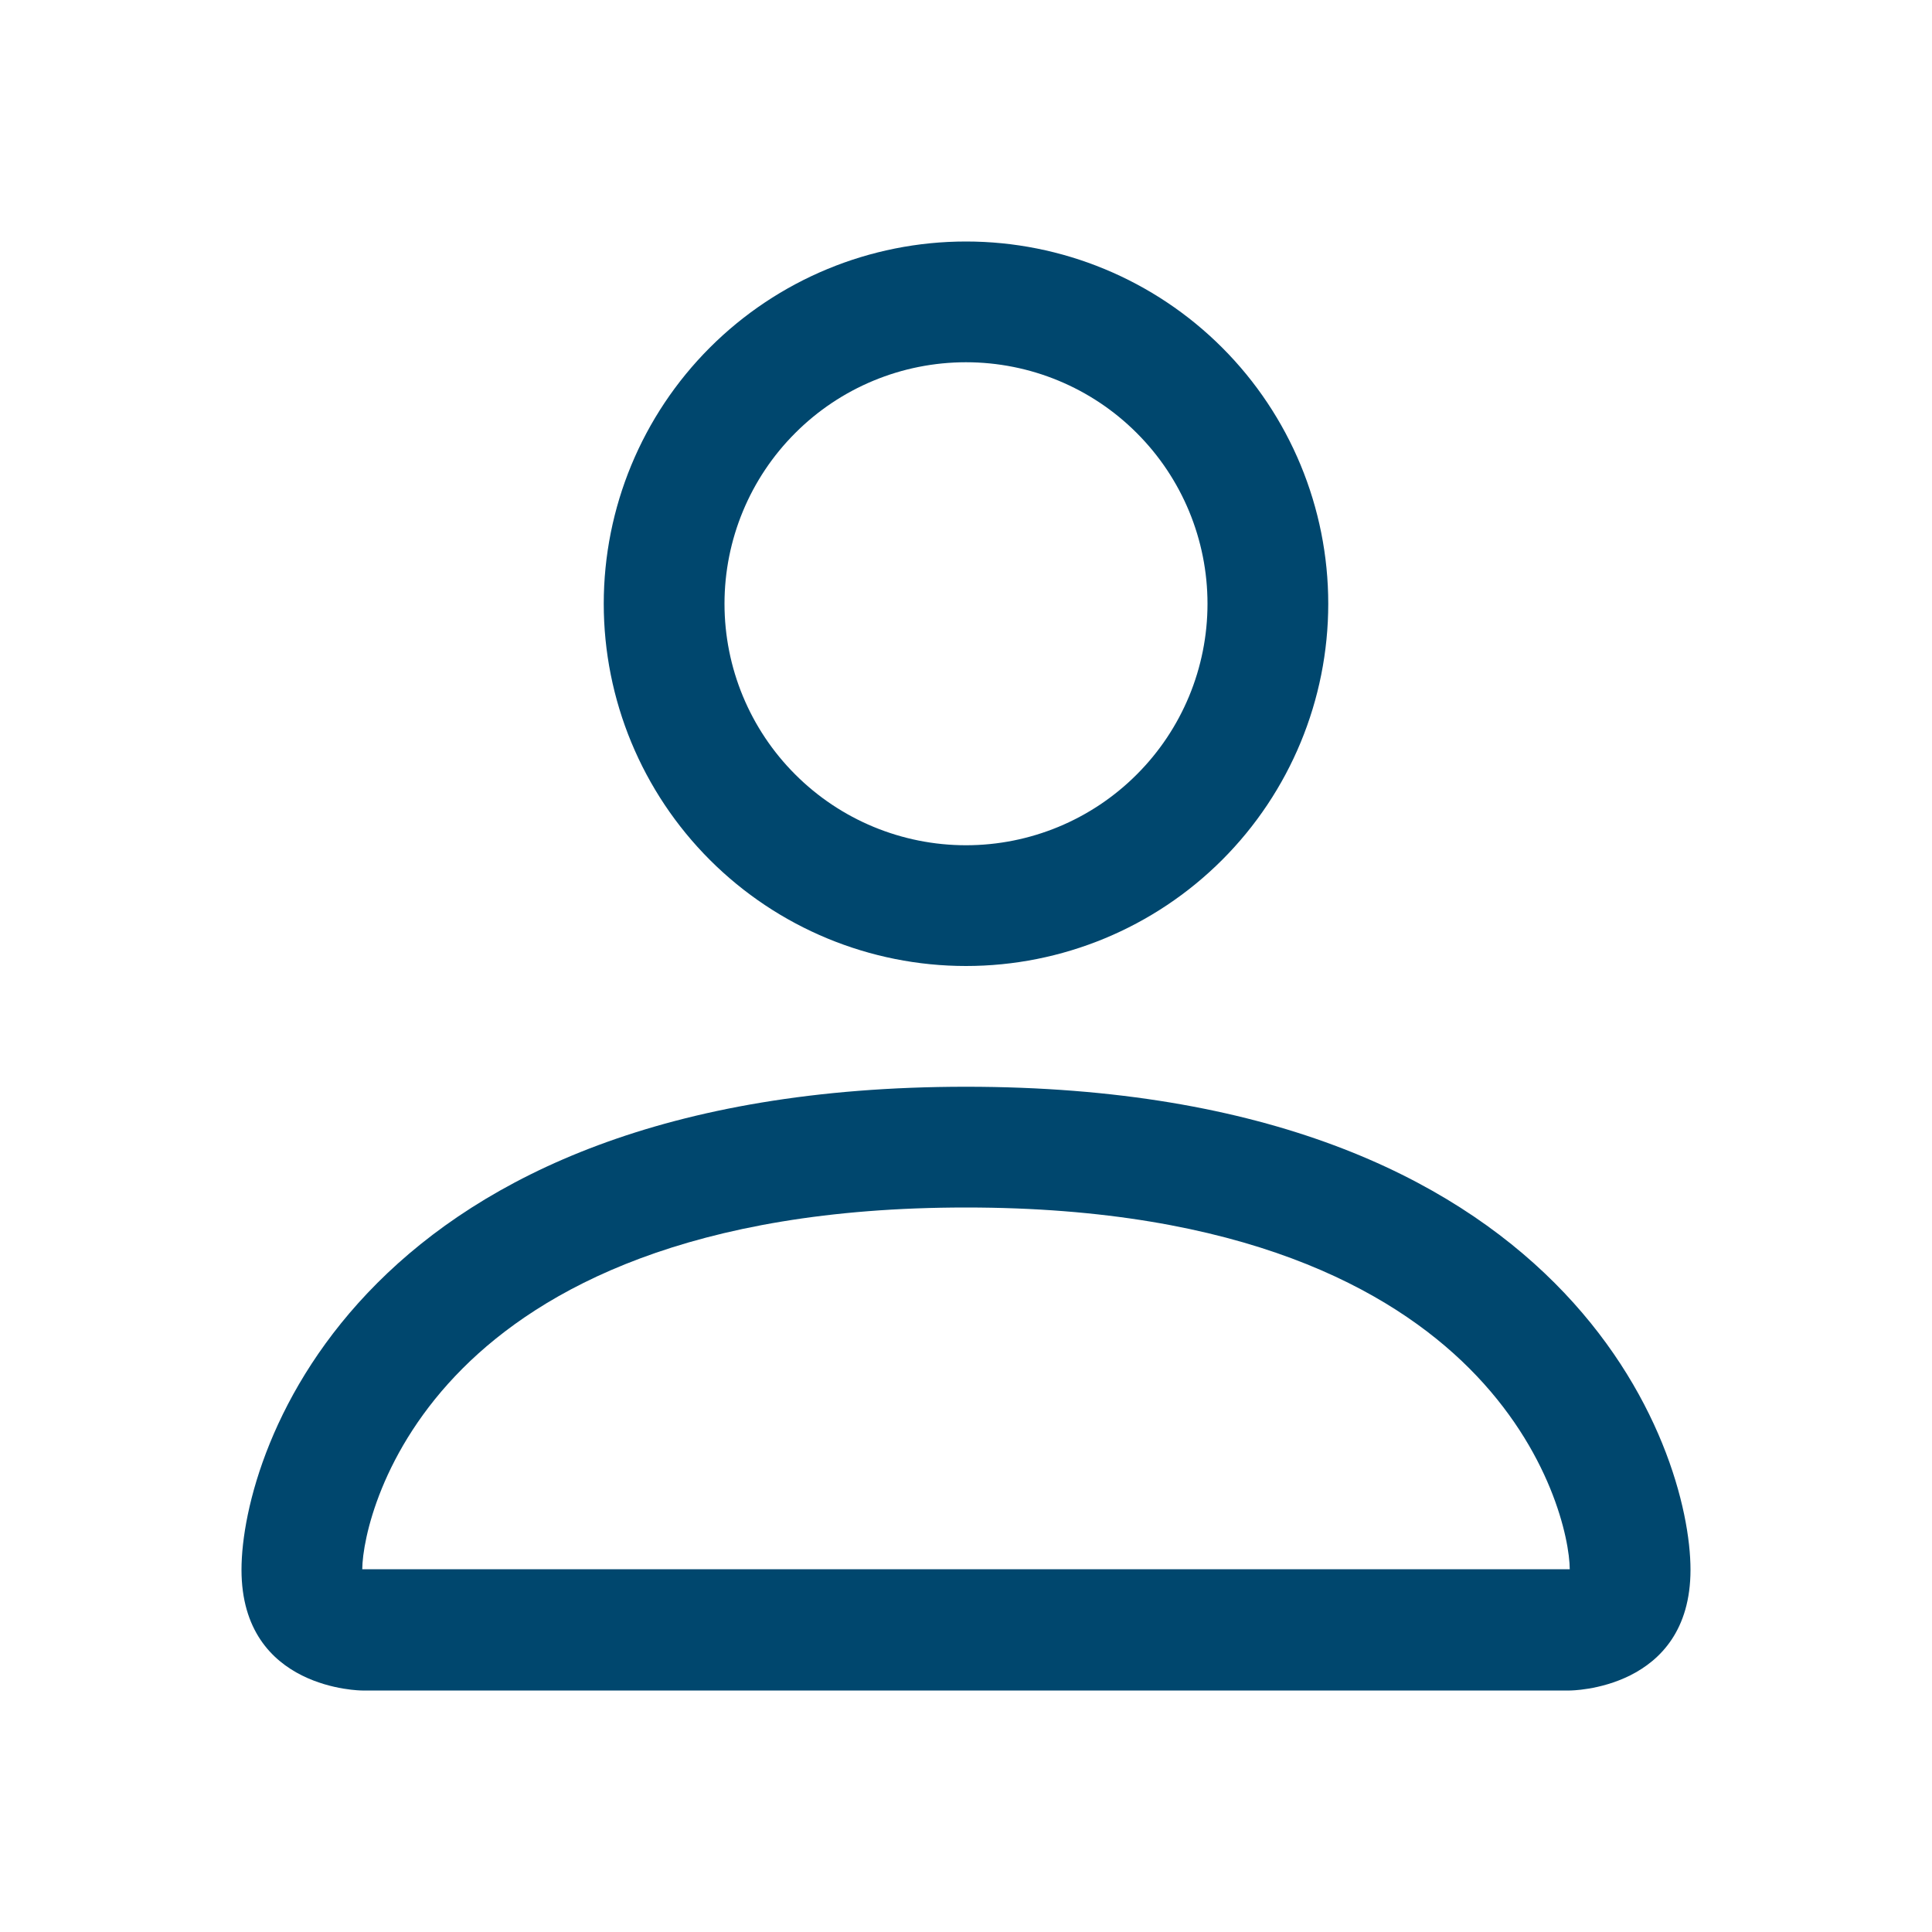 <svg width="24" height="24" viewBox="0 0 24 24" fill="none" xmlns="http://www.w3.org/2000/svg">
<path d="M12 12C13.194 12 14.338 11.526 15.182 10.682C16.026 9.838 16.5 8.693 16.5 7.5C16.5 6.307 16.026 5.162 15.182 4.318C14.338 3.474 13.194 3 12 3C10.806 3 9.662 3.474 8.818 4.318C7.974 5.162 7.5 6.307 7.5 7.5C7.5 8.693 7.974 9.838 8.818 10.682C9.662 11.526 10.806 12 12 12ZM15 7.5C15 8.296 14.684 9.059 14.121 9.621C13.559 10.184 12.796 10.5 12 10.5C11.204 10.5 10.441 10.184 9.879 9.621C9.316 9.059 9 8.296 9 7.5C9 6.704 9.316 5.941 9.879 5.379C10.441 4.816 11.204 4.5 12 4.5C12.796 4.5 13.559 4.816 14.121 5.379C14.684 5.941 15 6.704 15 7.5ZM21 19.5C21 21 19.5 21 19.5 21H4.5C4.5 21 3 21 3 19.5C3 18 4.5 13.5 12 13.5C19.5 13.5 21 18 21 19.5ZM19.5 19.494C19.498 19.125 19.269 18.015 18.252 16.998C17.274 16.02 15.434 15 12 15C8.565 15 6.726 16.02 5.748 16.998C4.731 18.015 4.503 19.125 4.5 19.494H19.5Z" fill="#00476E"/>
</svg>
